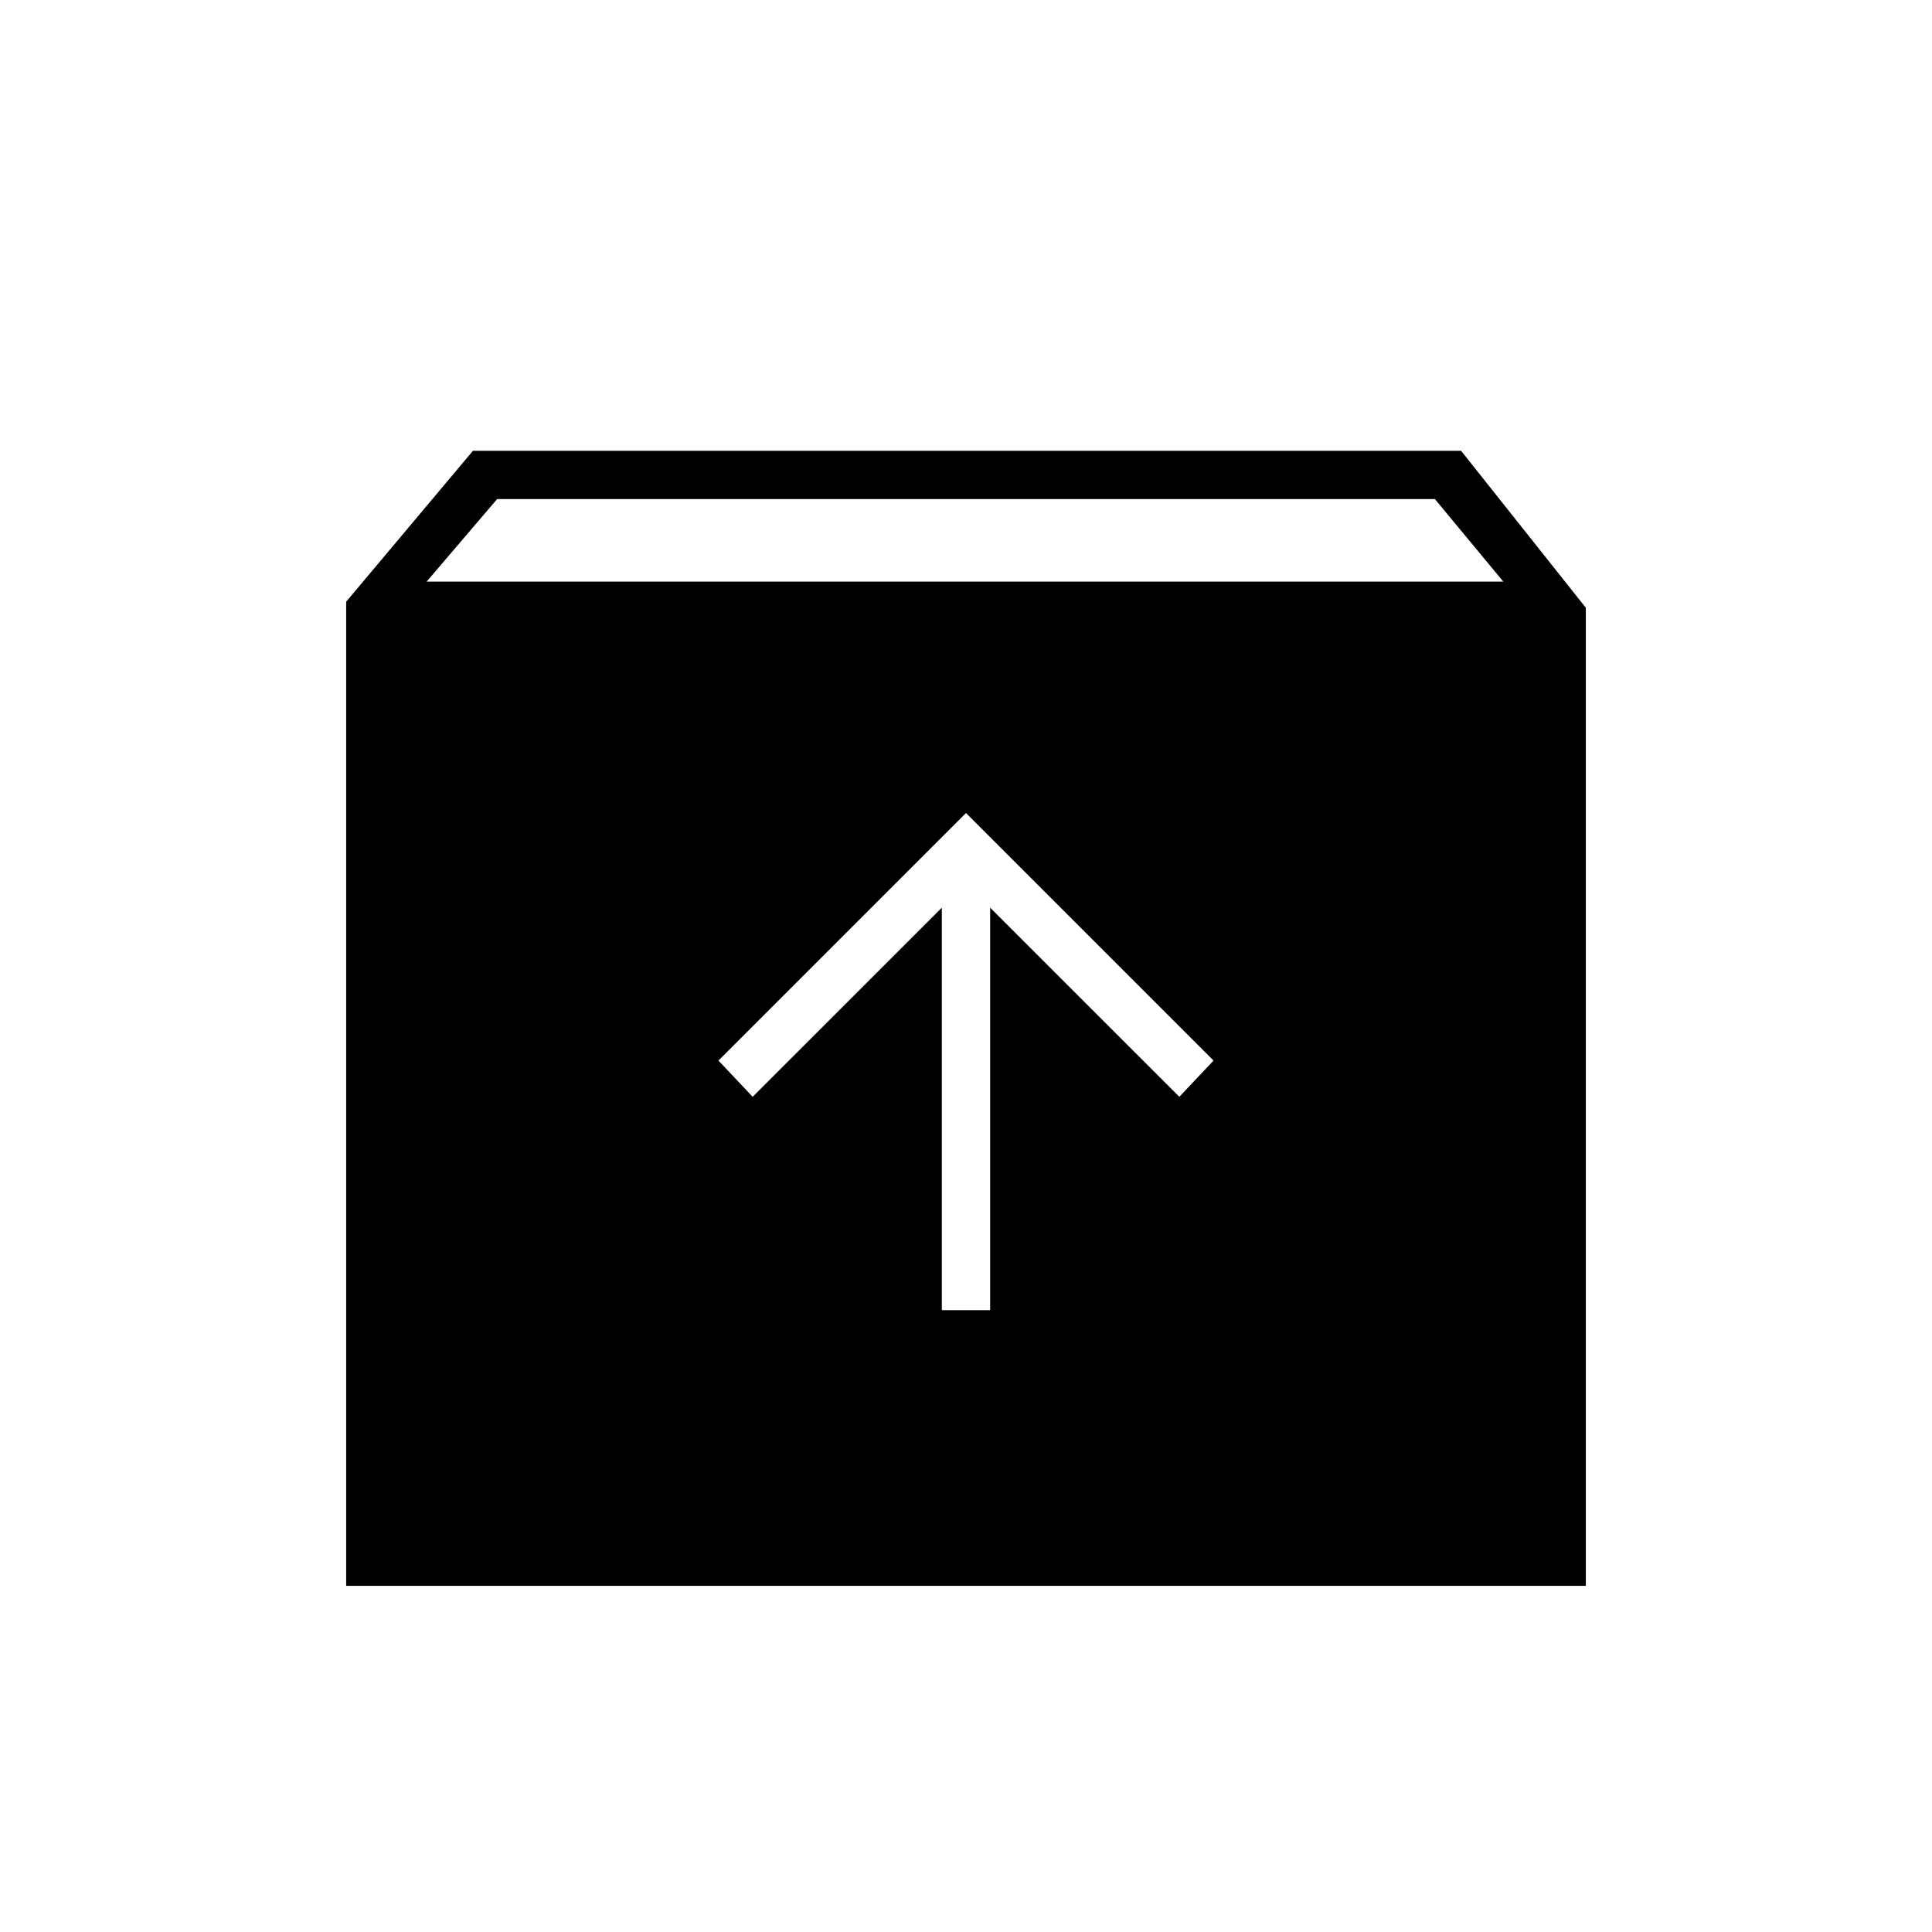 <svg xmlns="http://www.w3.org/2000/svg" height="40" width="40"><path d="M7.167 32.833V12.458L9.792 9.333H30.25L32.833 12.583V32.833ZM8.833 12.042H31.125L29.708 10.333H10.292ZM19.5 27.125H20.5V18.792L24.417 22.708L25.125 21.958L20 16.833L14.875 21.958L15.583 22.708L19.5 18.792Z"/></svg>